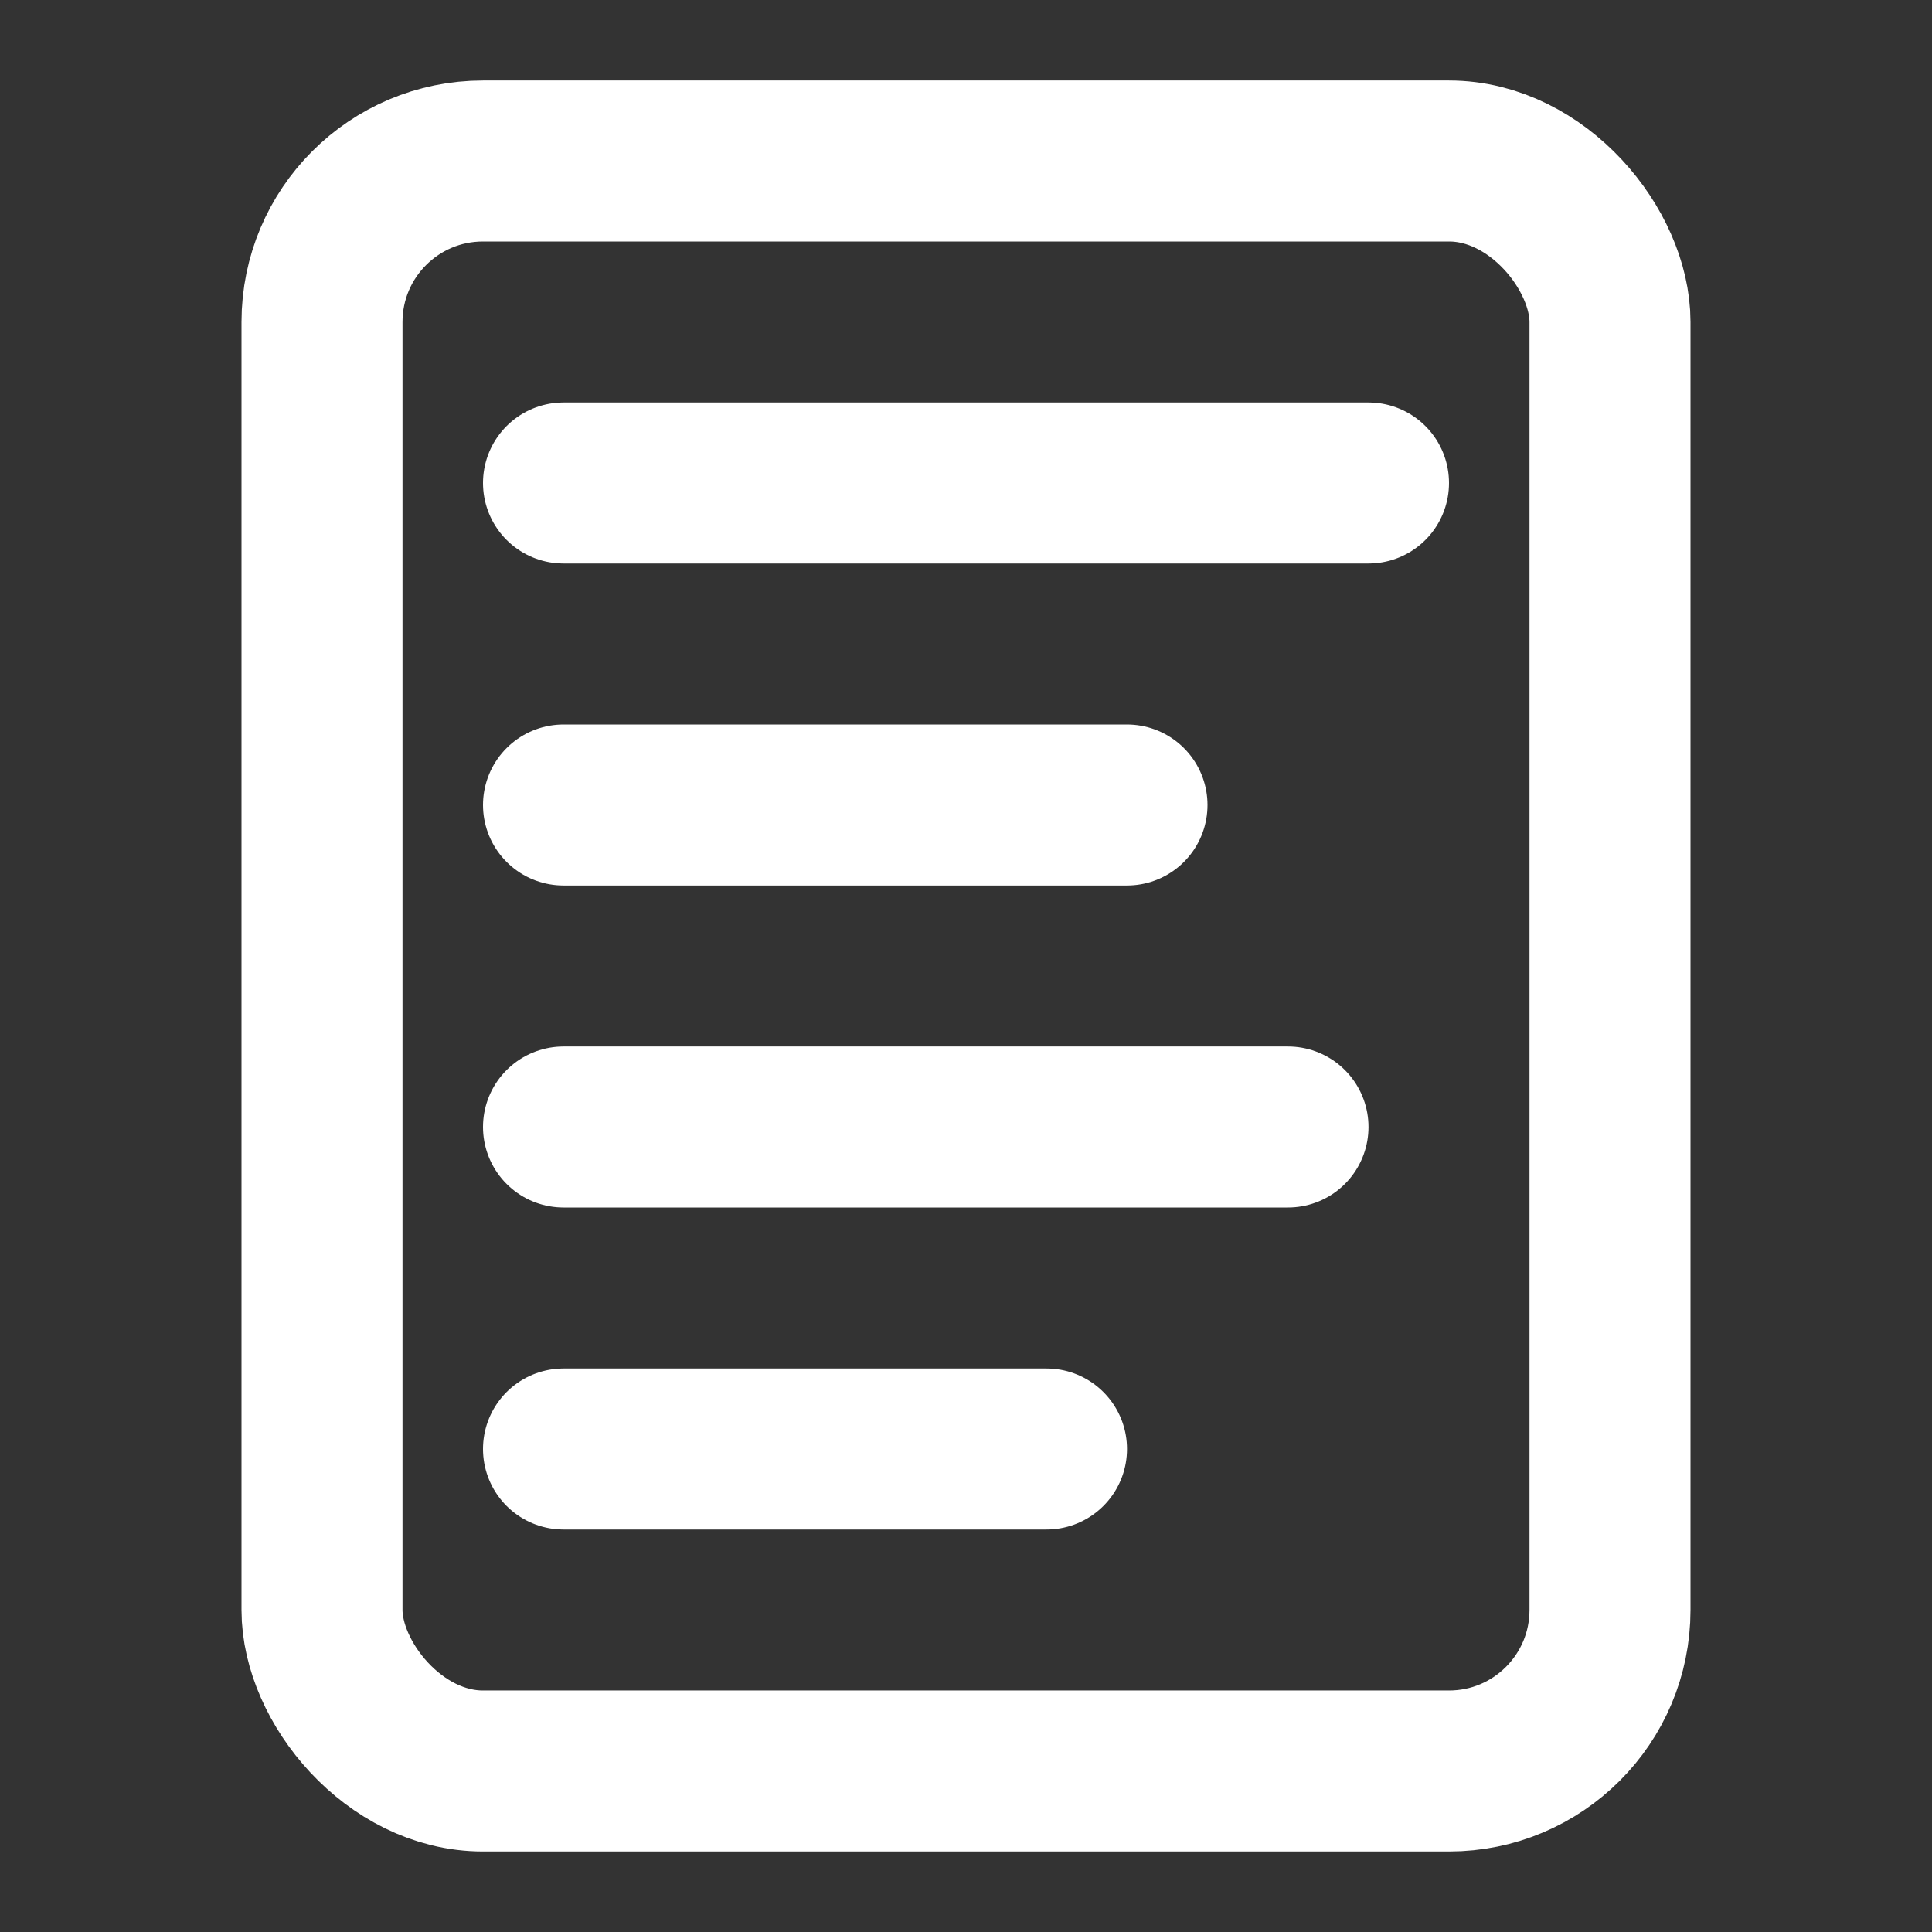 
<svg viewBox="0 0 24 24" width="24" height="24" xmlns="http://www.w3.org/2000/svg">
  <rect x="0" y="0" width="24" height="24" fill="#333333" stroke="none"/>
  <!-- Document outline -->
  <rect x="4" y="2" width="16" height="20" rx="2" fill="none" stroke="white" stroke-width="2"/>
  
  <!-- Log lines -->
  <line x1="7" y1="6" x2="17" y2="6" stroke="white" stroke-width="2" stroke-linecap="round"/>
  <line x1="7" y1="10" x2="14" y2="10" stroke="white" stroke-width="2" stroke-linecap="round"/>
  <line x1="7" y1="14" x2="16" y2="14" stroke="white" stroke-width="2" stroke-linecap="round"/>
  <line x1="7" y1="18" x2="13" y2="18" stroke="white" stroke-width="2" stroke-linecap="round"/>
</svg>